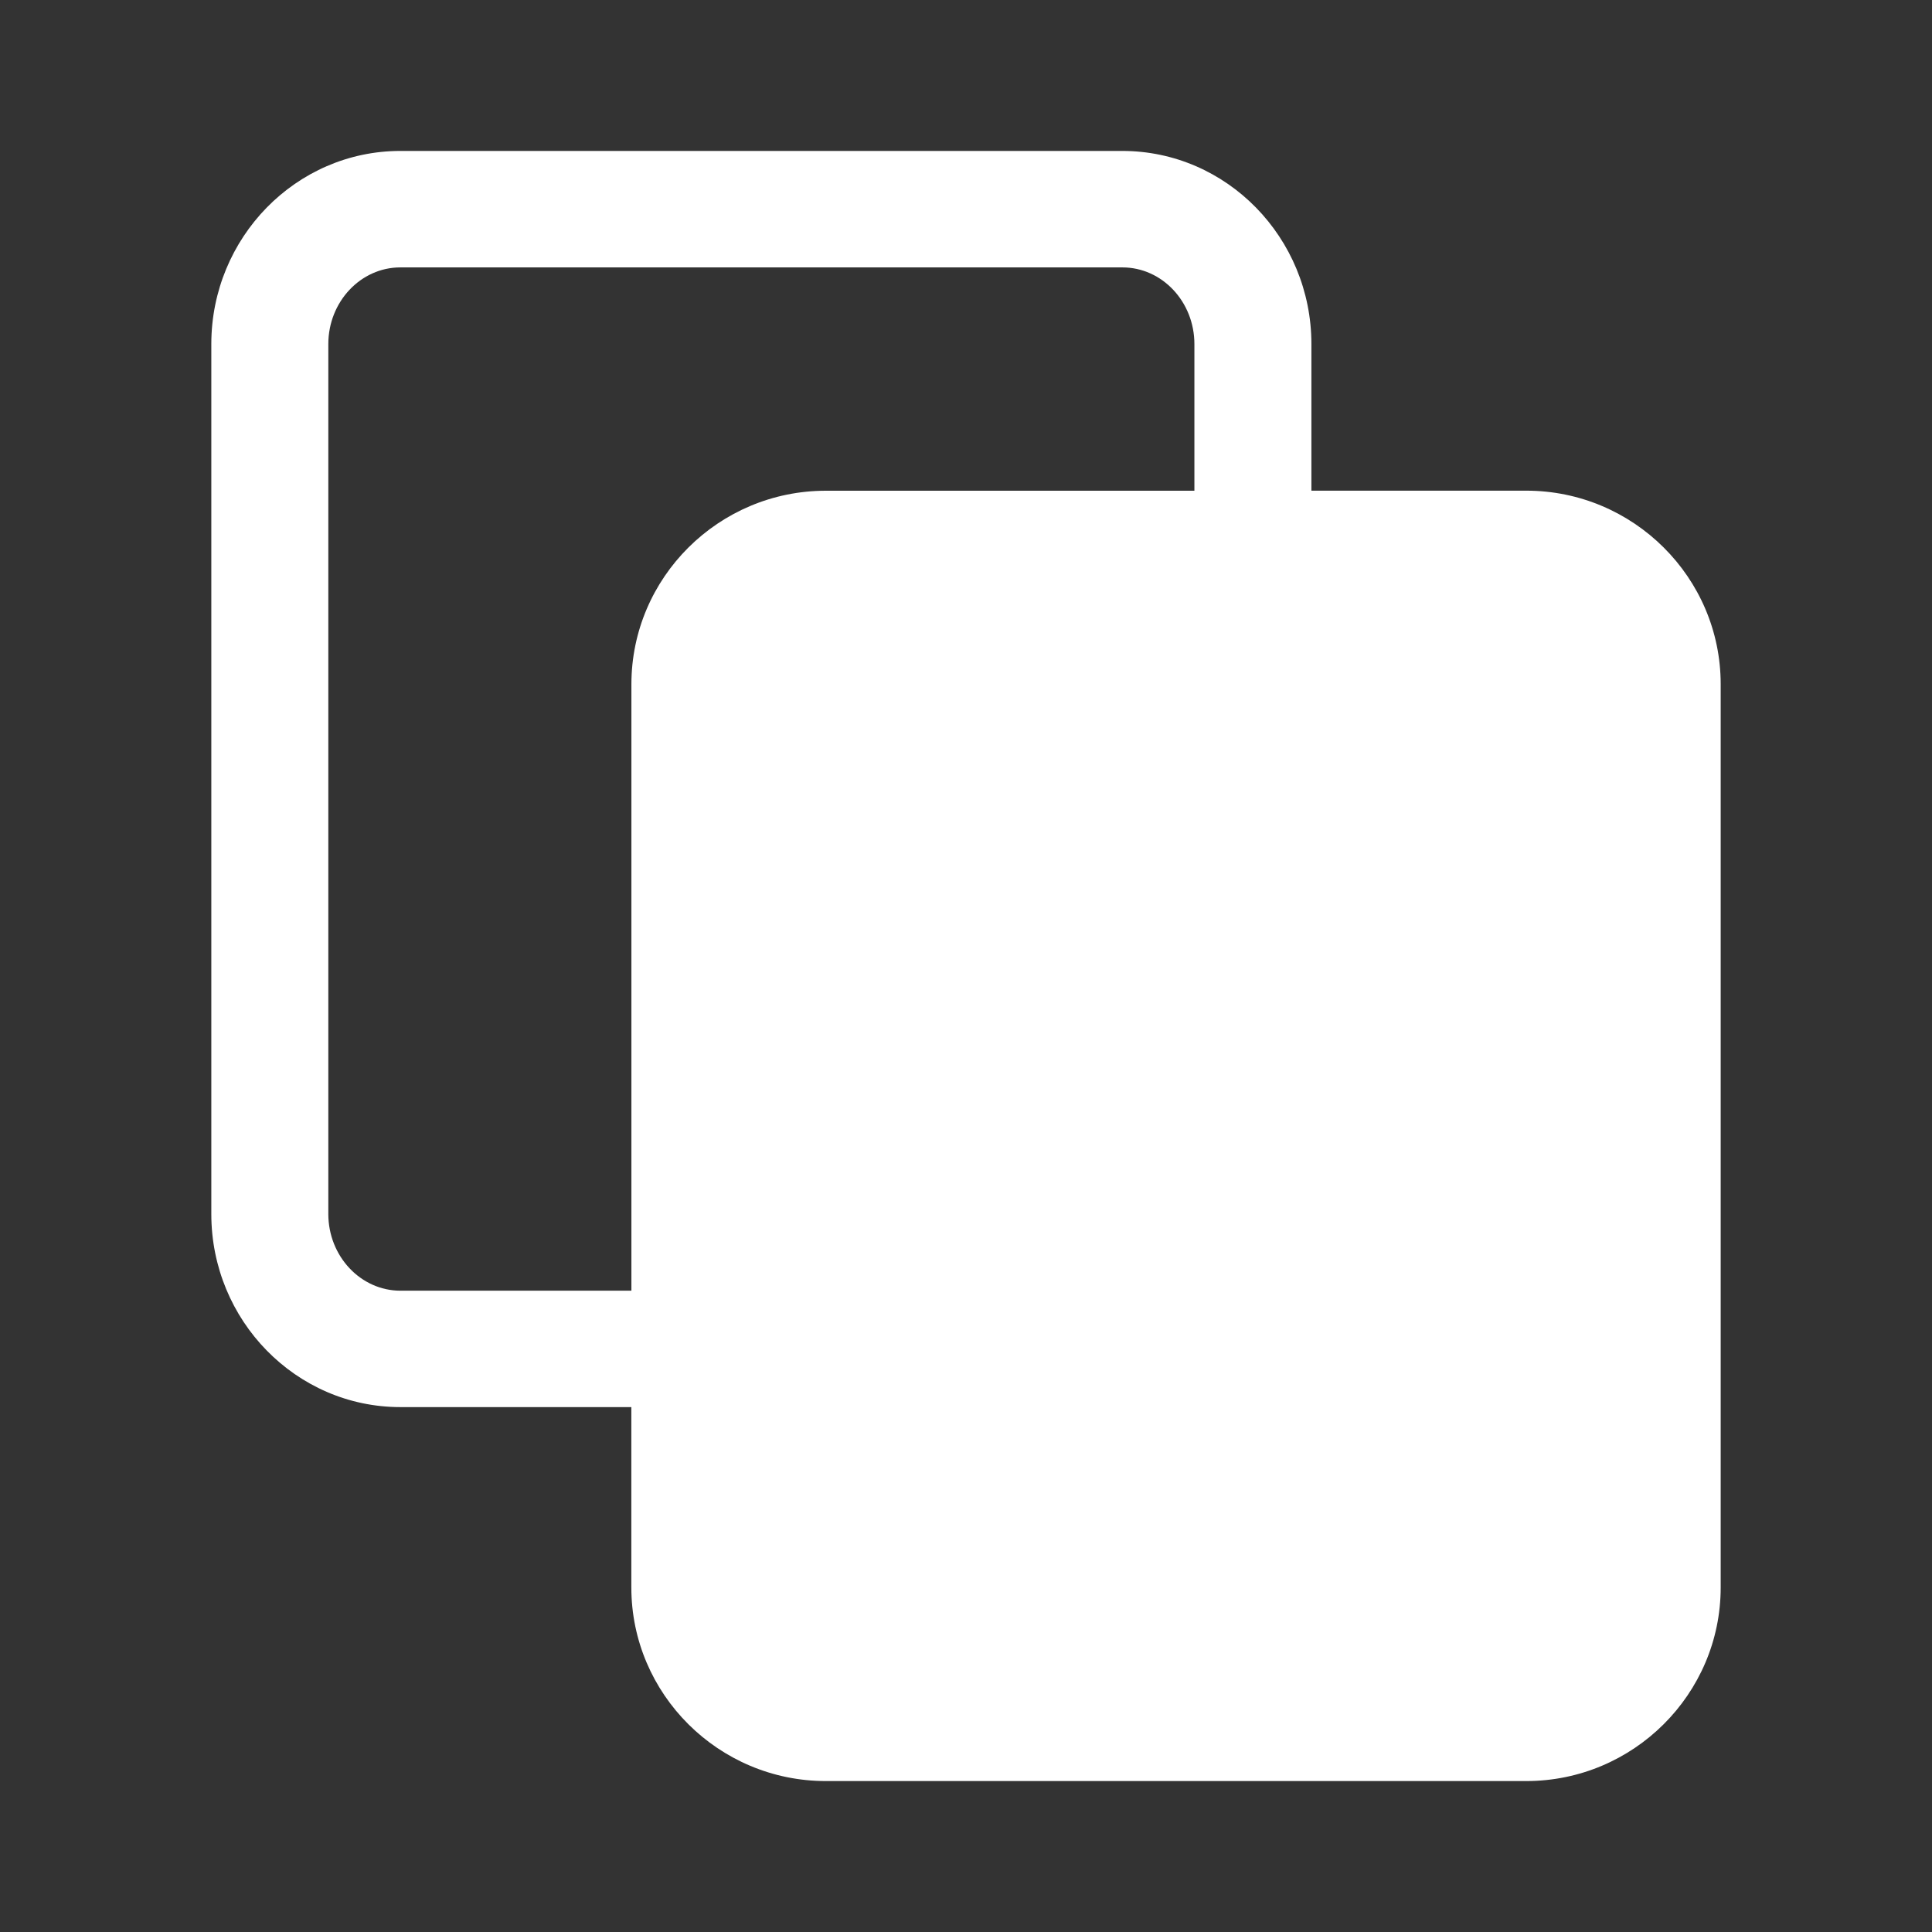 <?xml version="1.0" encoding="utf-8"?>
<!-- Generator: Adobe Illustrator 16.0.0, SVG Export Plug-In . SVG Version: 6.00 Build 0)  -->
<!DOCTYPE svg PUBLIC "-//W3C//DTD SVG 1.1//EN" "http://www.w3.org/Graphics/SVG/1.1/DTD/svg11.dtd">
<svg version="1.1" id="Capa_1" xmlns="http://www.w3.org/2000/svg" xmlns:xlink="http://www.w3.org/1999/xlink" x="0px" y="0px"
	 width="32px" height="32px" viewBox="0 0 32 32" enable-background="new 0 0 32 32" xml:space="preserve">
<rect x="0" y="0" width="32" height="32" fill="#333333" stroke="none"/>
<path fill="#FFFFFF" d="M25.279,8.127h-3.503h-0.055V5.699c0-1.763-1.404-3.199-3.132-3.199H6.631C4.904,2.5,3.5,3.936,3.5,5.699
	v14.409c0,1.764,1.404,3.198,3.131,3.198h3.826v2.987c0,1.767,1.446,3.207,3.222,3.207h11.6c1.775,0,3.221-1.44,3.221-3.207V11.333
	C28.5,9.566,27.054,8.127,25.279,8.127z M5.438,20.107V5.699c0-0.701,0.536-1.27,1.193-1.27H18.59c0.658,0,1.193,0.569,1.193,1.27
	v2.429h-0.73H13.68c-1.776,0-3.222,1.438-3.222,3.206v9.235v0.809H6.631C5.974,21.377,5.438,20.808,5.438,20.107z"/>
</svg>
